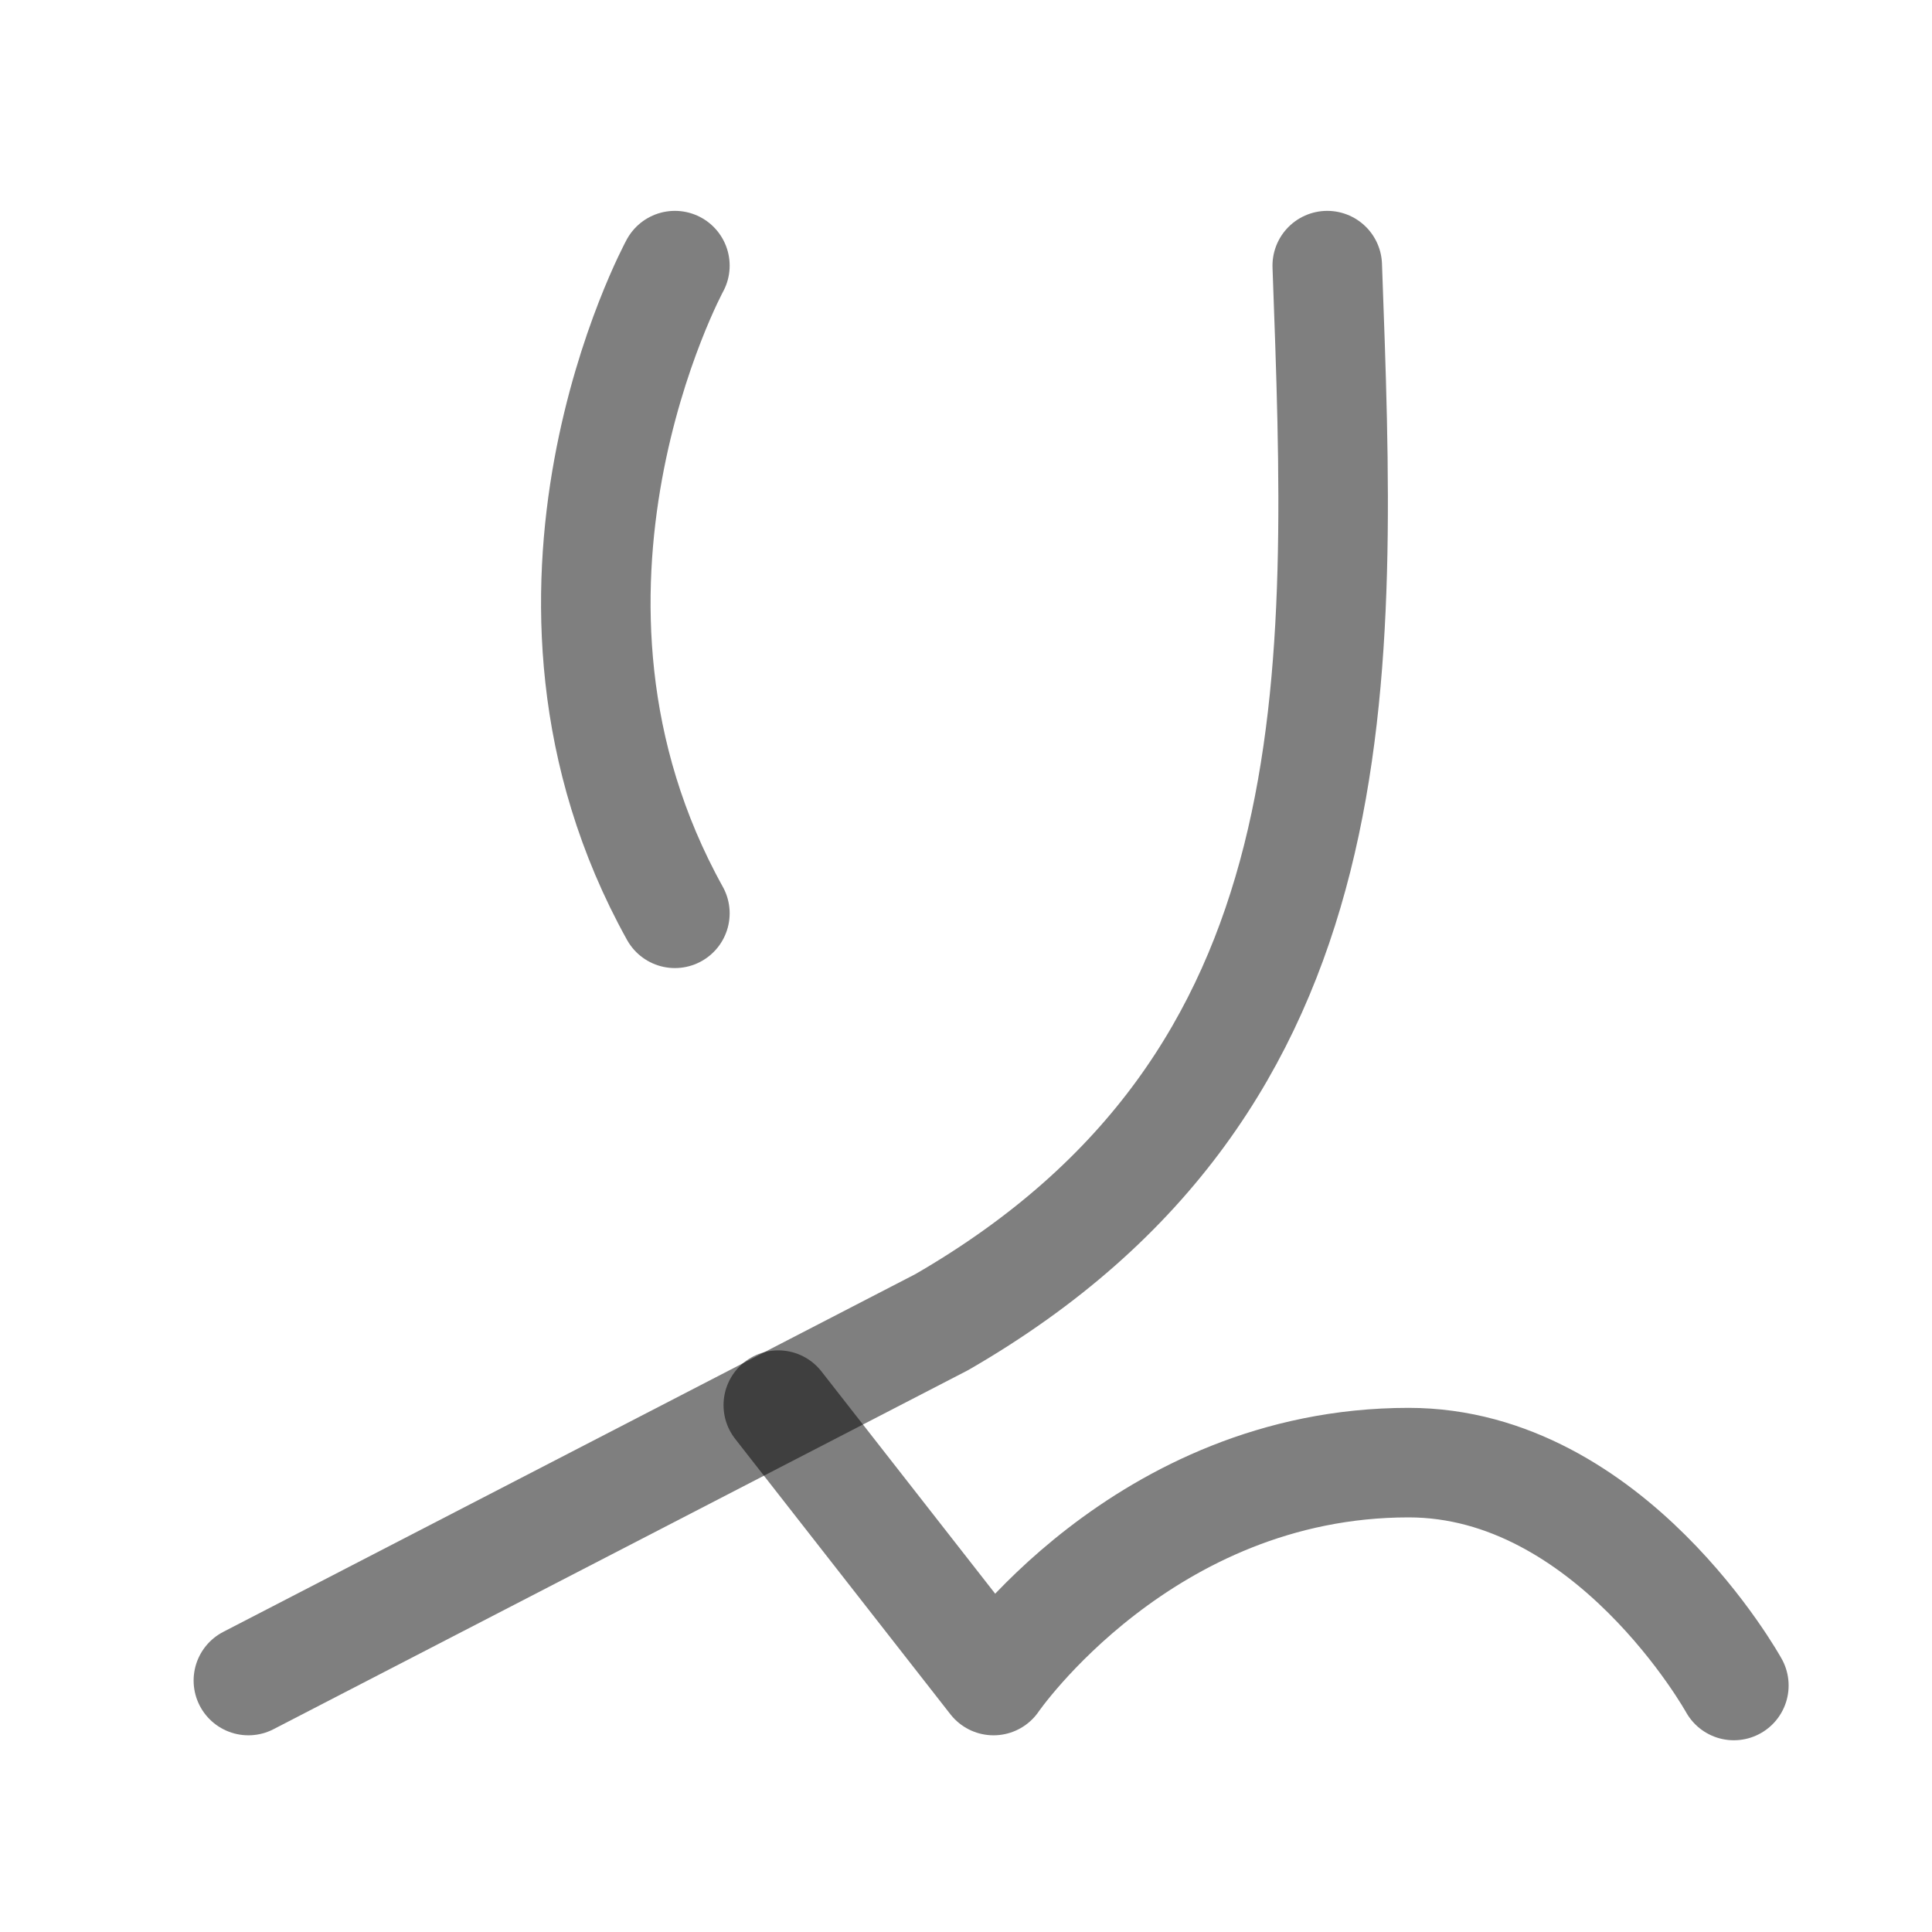 <?xml version="1.0" encoding="UTF-8" standalone="no"?>
<!-- Created with Inkscape (http://www.inkscape.org/) -->

<svg
   width="1000"
   height="1000"
   viewBox="0 0 264.583 264.583"
   version="1.1"
   id="svg5"
   xmlns="http://www.w3.org/2000/svg"
   xmlns:svg="http://www.w3.org/2000/svg">
  <defs
     id="defs2" />
  <path
     style="fill:none;stroke:#000000;stroke-width:15;stroke-linecap:round;stroke-linejoin:round;stroke-opacity:0.502;paint-order:stroke markers fill"
     d="m 106.585,192.429 29.479,37.717 c 0,0 20.438,-29.843 56.845,-29.843 27.631,0 44.539,30.521 44.539,30.521"
     id="path7" />
  <path
     style="fill:none;stroke:#000000;stroke-width:15;stroke-linecap:round;stroke-linejoin:round;stroke-opacity:0.502;paint-order:stroke markers fill"
     d="m 92.425,36.377 c 0,0 -24.37,44.818 0,88.698"
     id="path1" />
  <path
     style="fill:none;stroke:#000000;stroke-width:15;stroke-linecap:round;stroke-linejoin:round;stroke-opacity:0.502;paint-order:stroke markers fill"
     d="m 181.764,36.377 c 2.053,56.679 4.566,111.569 -52.805,144.693 l -94.944,49.076"
     id="path2" />
</svg>
